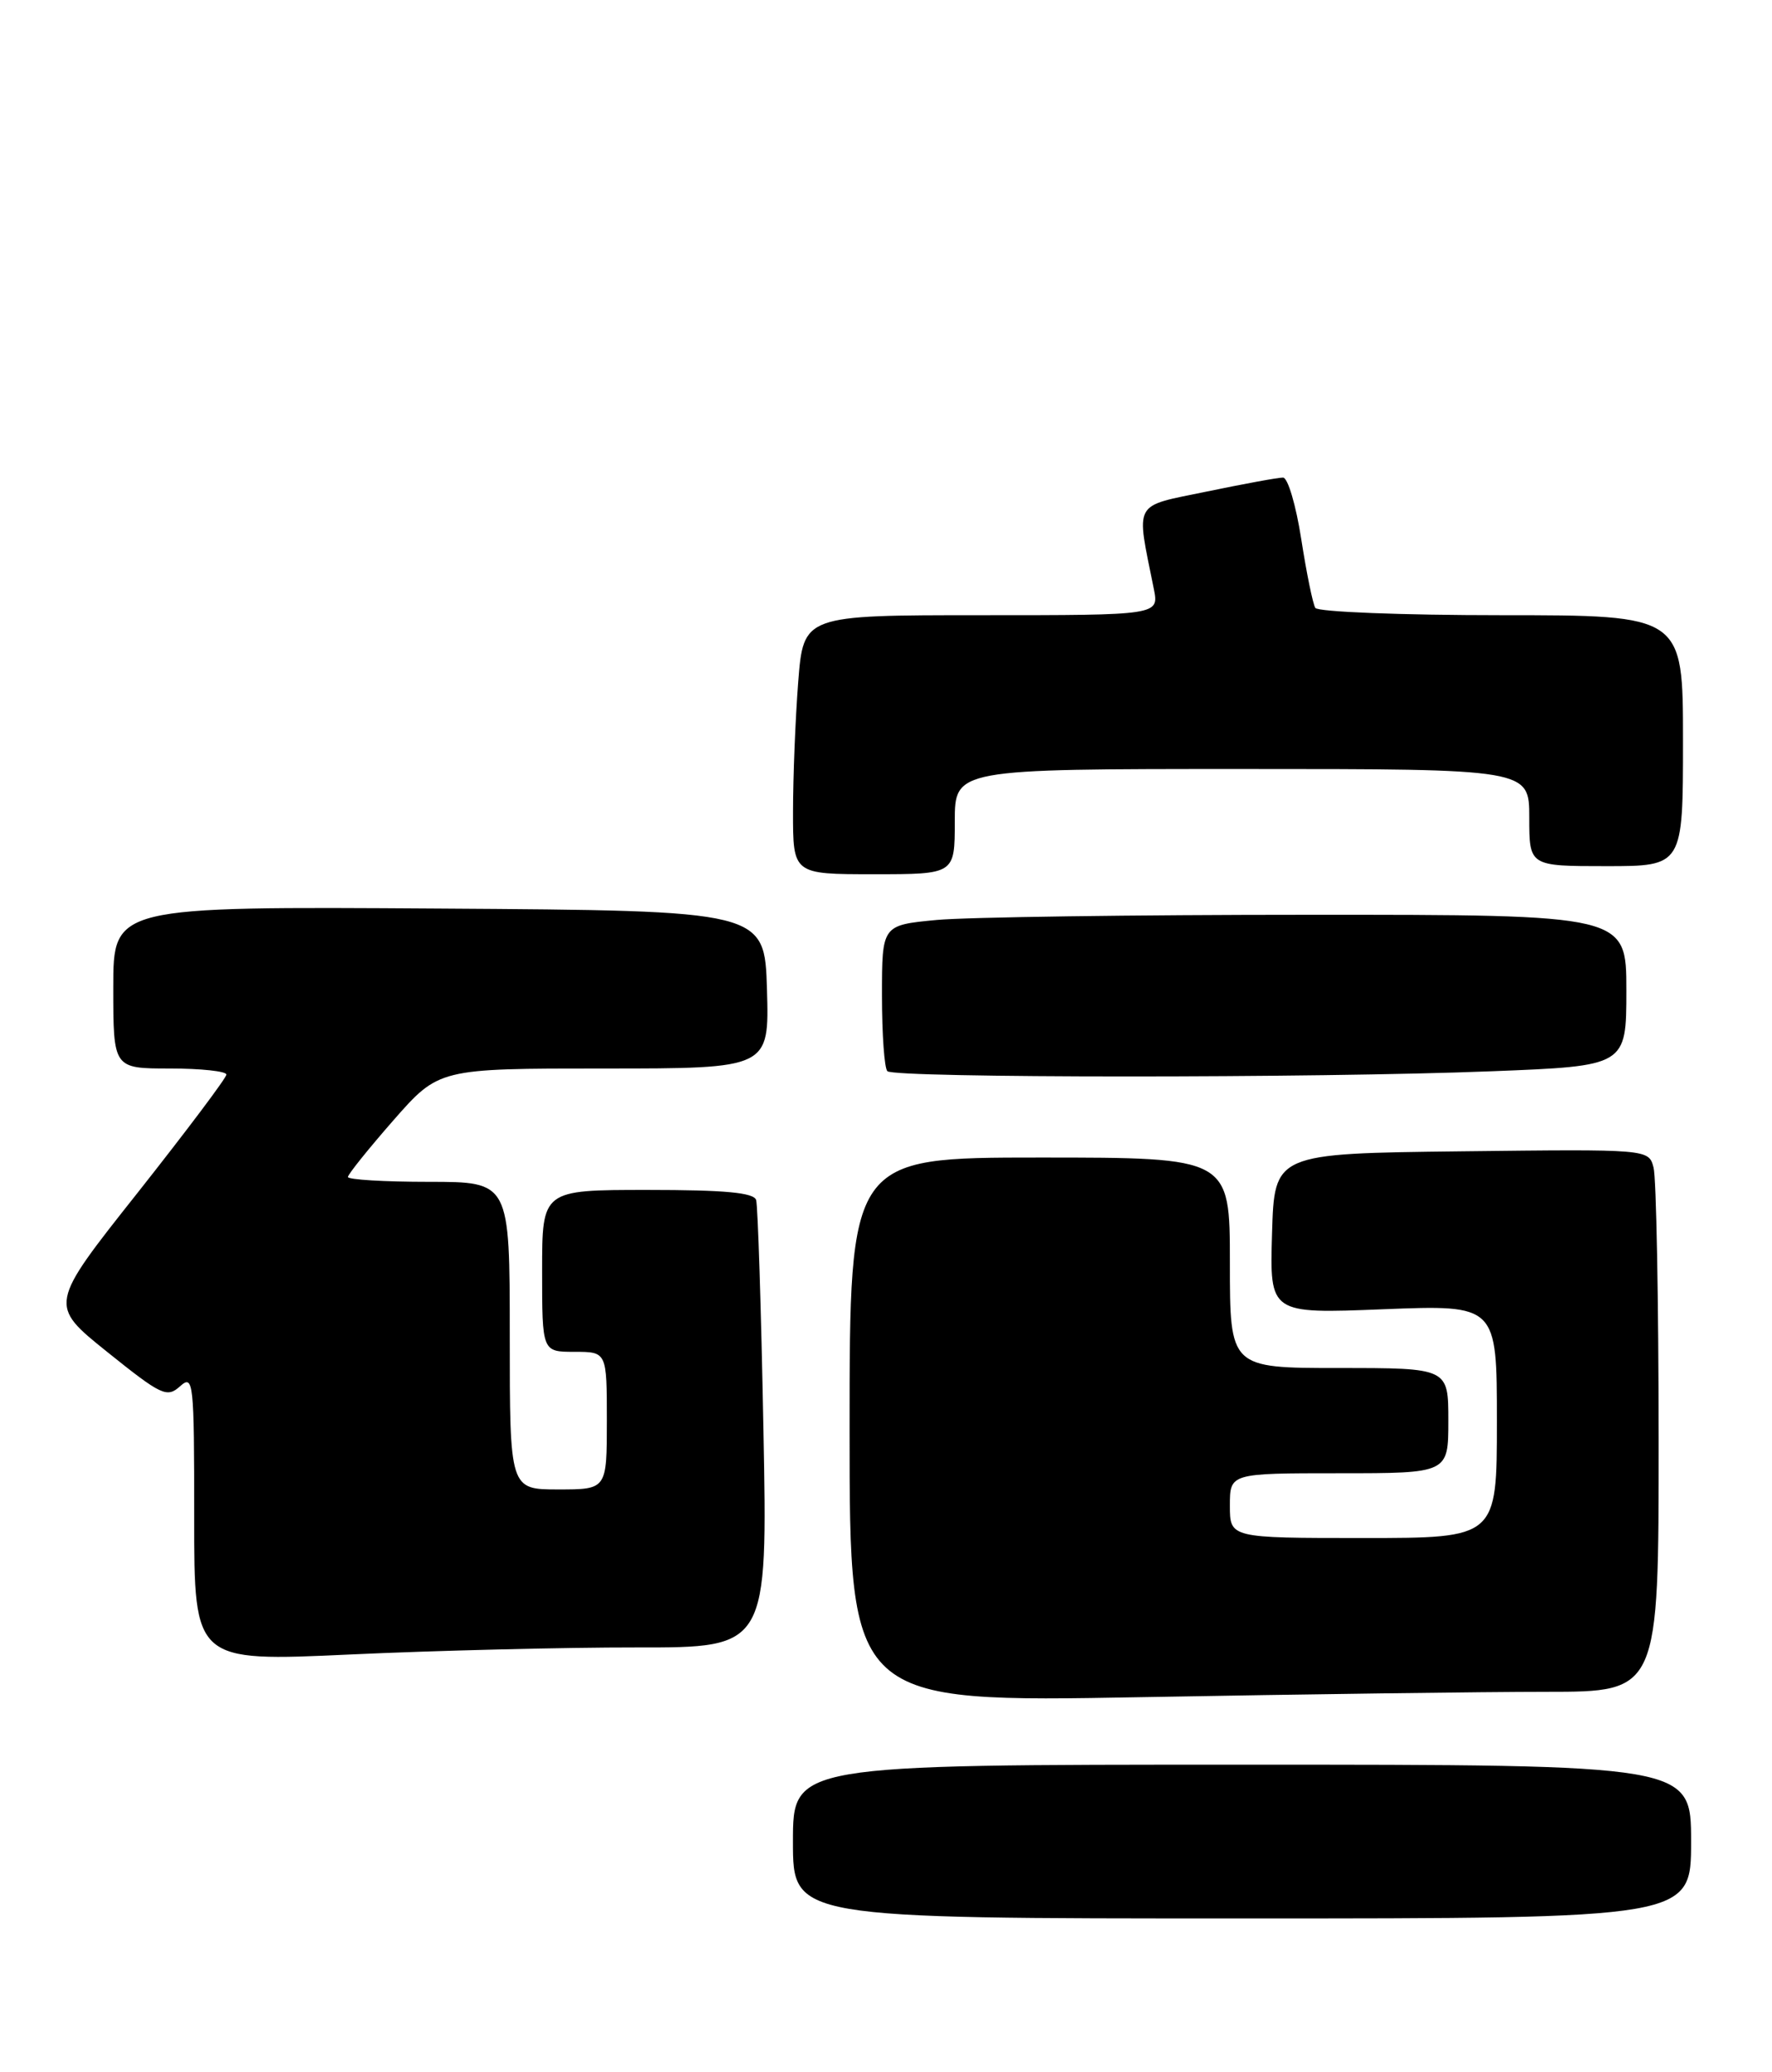 <?xml version="1.0" encoding="UTF-8" standalone="no"?>
<!DOCTYPE svg PUBLIC "-//W3C//DTD SVG 1.1//EN" "http://www.w3.org/Graphics/SVG/1.1/DTD/svg11.dtd" >
<svg xmlns="http://www.w3.org/2000/svg" xmlns:xlink="http://www.w3.org/1999/xlink" version="1.1" viewBox="0 0 219 256">
 <g >
 <path fill="currentColor"
d=" M 209.00 227.50 C 209.00 218.00 209.00 218.00 153.50 218.00 C 98.00 218.00 98.00 218.00 98.00 227.50 C 98.00 237.00 98.00 237.00 153.50 237.00 C 209.00 237.00 209.00 237.00 209.00 227.50 Z  M 191.16 209.00 C 205.00 209.00 205.00 209.00 204.99 177.75 C 204.98 160.56 204.70 145.48 204.36 144.23 C 203.76 141.96 203.76 141.96 180.63 142.23 C 157.50 142.50 157.50 142.50 157.21 152.40 C 156.92 162.30 156.92 162.30 170.96 161.74 C 185.00 161.19 185.00 161.19 185.00 175.59 C 185.00 190.00 185.00 190.00 168.50 190.00 C 152.00 190.00 152.00 190.00 152.00 186.00 C 152.00 182.00 152.00 182.00 165.50 182.00 C 179.00 182.00 179.00 182.00 179.00 175.50 C 179.00 169.00 179.00 169.00 165.50 169.00 C 152.00 169.00 152.00 169.00 152.00 156.00 C 152.00 143.00 152.00 143.00 128.50 143.00 C 105.00 143.00 105.00 143.00 105.00 176.66 C 105.00 210.32 105.00 210.32 141.16 209.66 C 161.05 209.30 183.55 209.00 191.16 209.00 Z  M 78.68 203.52 C 94.87 203.54 94.87 203.54 94.35 176.52 C 94.07 161.66 93.66 148.94 93.45 148.25 C 93.17 147.33 89.58 147.00 80.03 147.00 C 67.00 147.00 67.00 147.00 67.00 157.00 C 67.00 167.00 67.00 167.00 71.00 167.00 C 75.00 167.00 75.00 167.00 75.00 175.50 C 75.00 184.00 75.00 184.00 69.00 184.00 C 63.00 184.00 63.00 184.00 63.00 165.00 C 63.00 146.00 63.00 146.00 53.00 146.00 C 47.50 146.00 43.00 145.73 43.00 145.40 C 43.00 145.08 45.53 141.93 48.62 138.40 C 54.24 132.00 54.24 132.00 74.66 132.00 C 95.07 132.00 95.07 132.00 94.79 122.25 C 94.50 112.50 94.50 112.50 54.25 112.24 C 14.00 111.98 14.00 111.98 14.00 121.99 C 14.00 132.00 14.00 132.00 21.00 132.00 C 24.85 132.00 27.99 132.34 27.98 132.75 C 27.98 133.16 23.03 139.73 17.00 147.36 C 6.02 161.21 6.02 161.21 13.26 167.02 C 19.95 172.39 20.63 172.71 22.25 171.26 C 23.91 169.77 24.00 170.61 24.00 187.48 C 24.00 205.28 24.00 205.28 43.25 204.39 C 53.84 203.90 69.78 203.51 78.68 203.52 Z  M 184.34 132.34 C 201.00 131.69 201.00 131.69 201.00 122.34 C 201.00 113.00 201.00 113.00 161.75 113.01 C 140.16 113.01 119.46 113.30 115.75 113.65 C 109.00 114.29 109.00 114.29 109.00 122.98 C 109.00 127.76 109.30 131.97 109.67 132.33 C 110.53 133.19 162.65 133.20 184.34 132.34 Z  M 118.00 101.50 C 118.00 95.00 118.00 95.00 153.50 95.00 C 189.00 95.00 189.00 95.00 189.00 101.00 C 189.00 107.00 189.00 107.00 198.50 107.00 C 208.00 107.00 208.00 107.00 208.00 91.50 C 208.00 76.00 208.00 76.00 185.56 76.00 C 173.22 76.00 162.87 75.59 162.56 75.10 C 162.25 74.60 161.47 70.78 160.82 66.60 C 160.17 62.42 159.16 59.00 158.57 59.00 C 157.98 58.99 153.75 59.77 149.16 60.72 C 139.90 62.64 140.39 61.74 142.60 72.75 C 143.25 76.00 143.25 76.00 121.27 76.00 C 99.30 76.00 99.30 76.00 98.65 84.25 C 98.30 88.79 98.01 95.99 98.01 100.25 C 98.00 108.00 98.00 108.00 108.00 108.00 C 118.00 108.00 118.00 108.00 118.00 101.50 Z "/>
</g>
</svg>